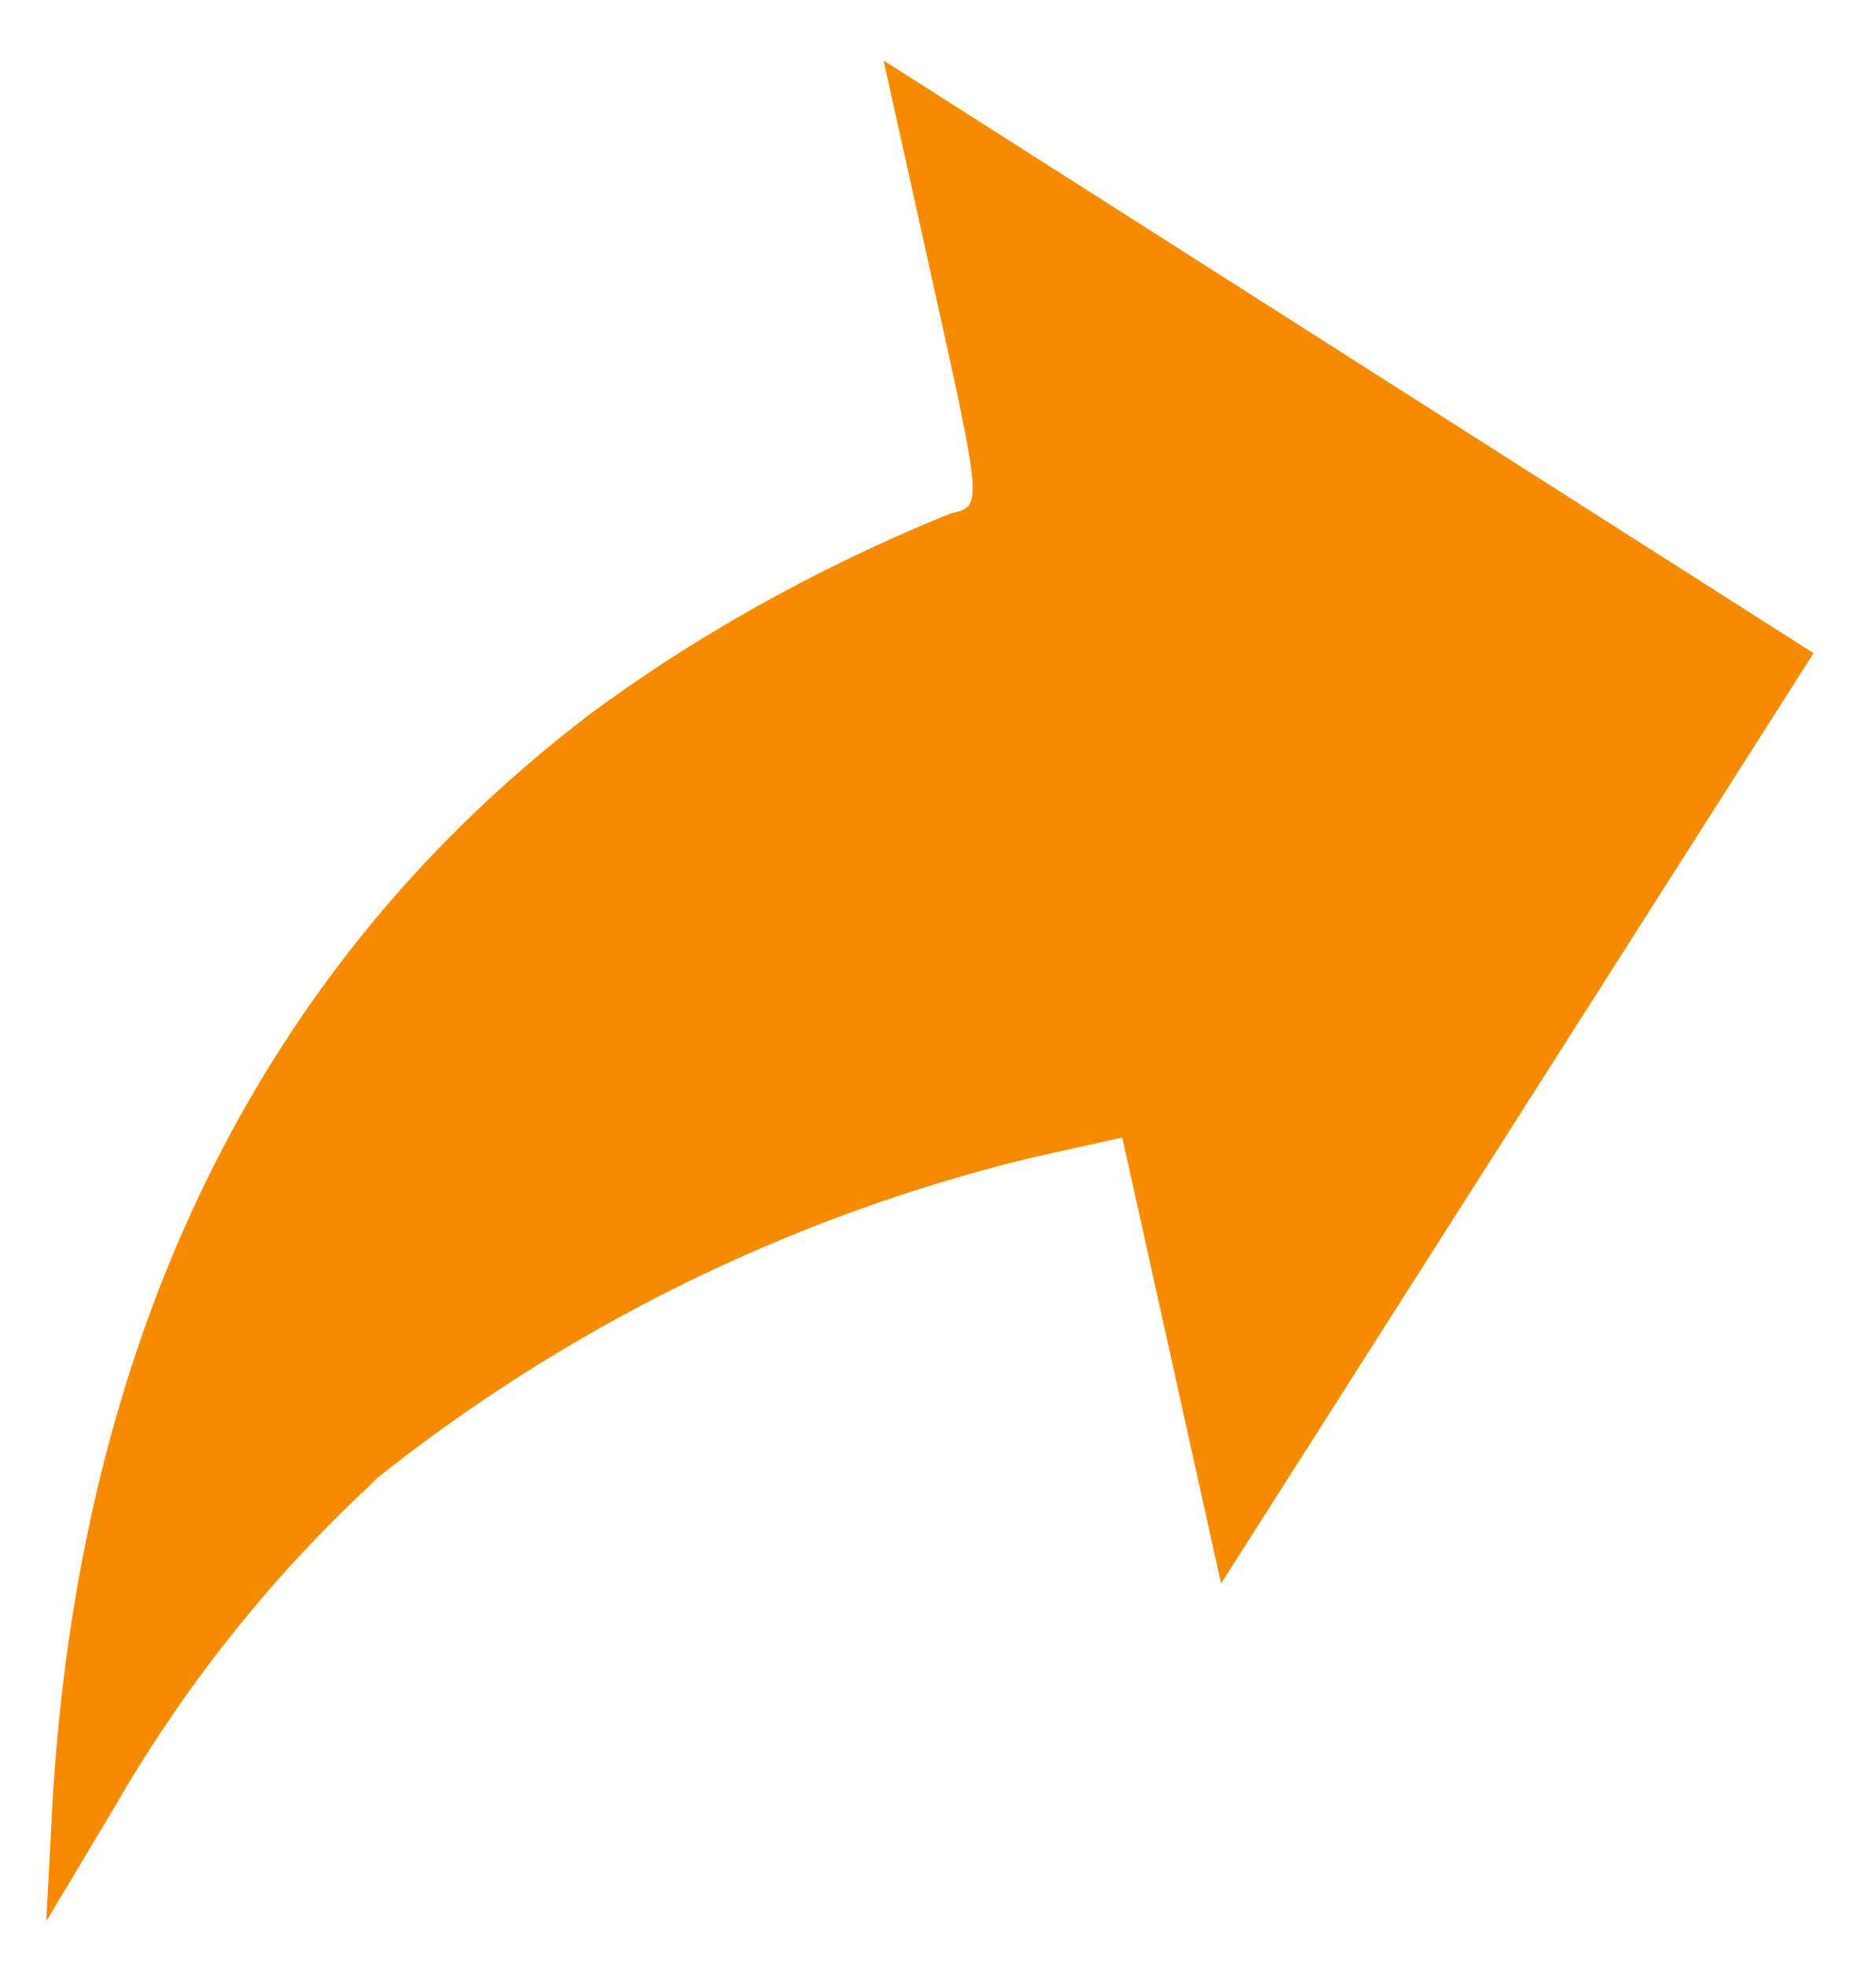 <svg width="21" height="22" viewBox="0 0 21 22" fill="none" xmlns="http://www.w3.org/2000/svg">
<path d="M0.578 20.337C0.857 14.997 2.897 10.815 6.602 7.993C7.727 7.157 9.083 6.386 10.543 5.785L10.652 5.743C10.996 5.667 10.995 5.656 10.444 3.171L9.891 0.677L20.301 7.309L13.669 17.719L12.563 12.729L11.527 12.959C8.822 13.62 6.296 14.867 4.128 16.614L4.226 16.542C3.075 17.599 2.092 18.825 1.308 20.177L1.301 20.19L0.518 21.499L0.579 20.336L0.578 20.337Z" fill="#F68B00"/>
</svg>
